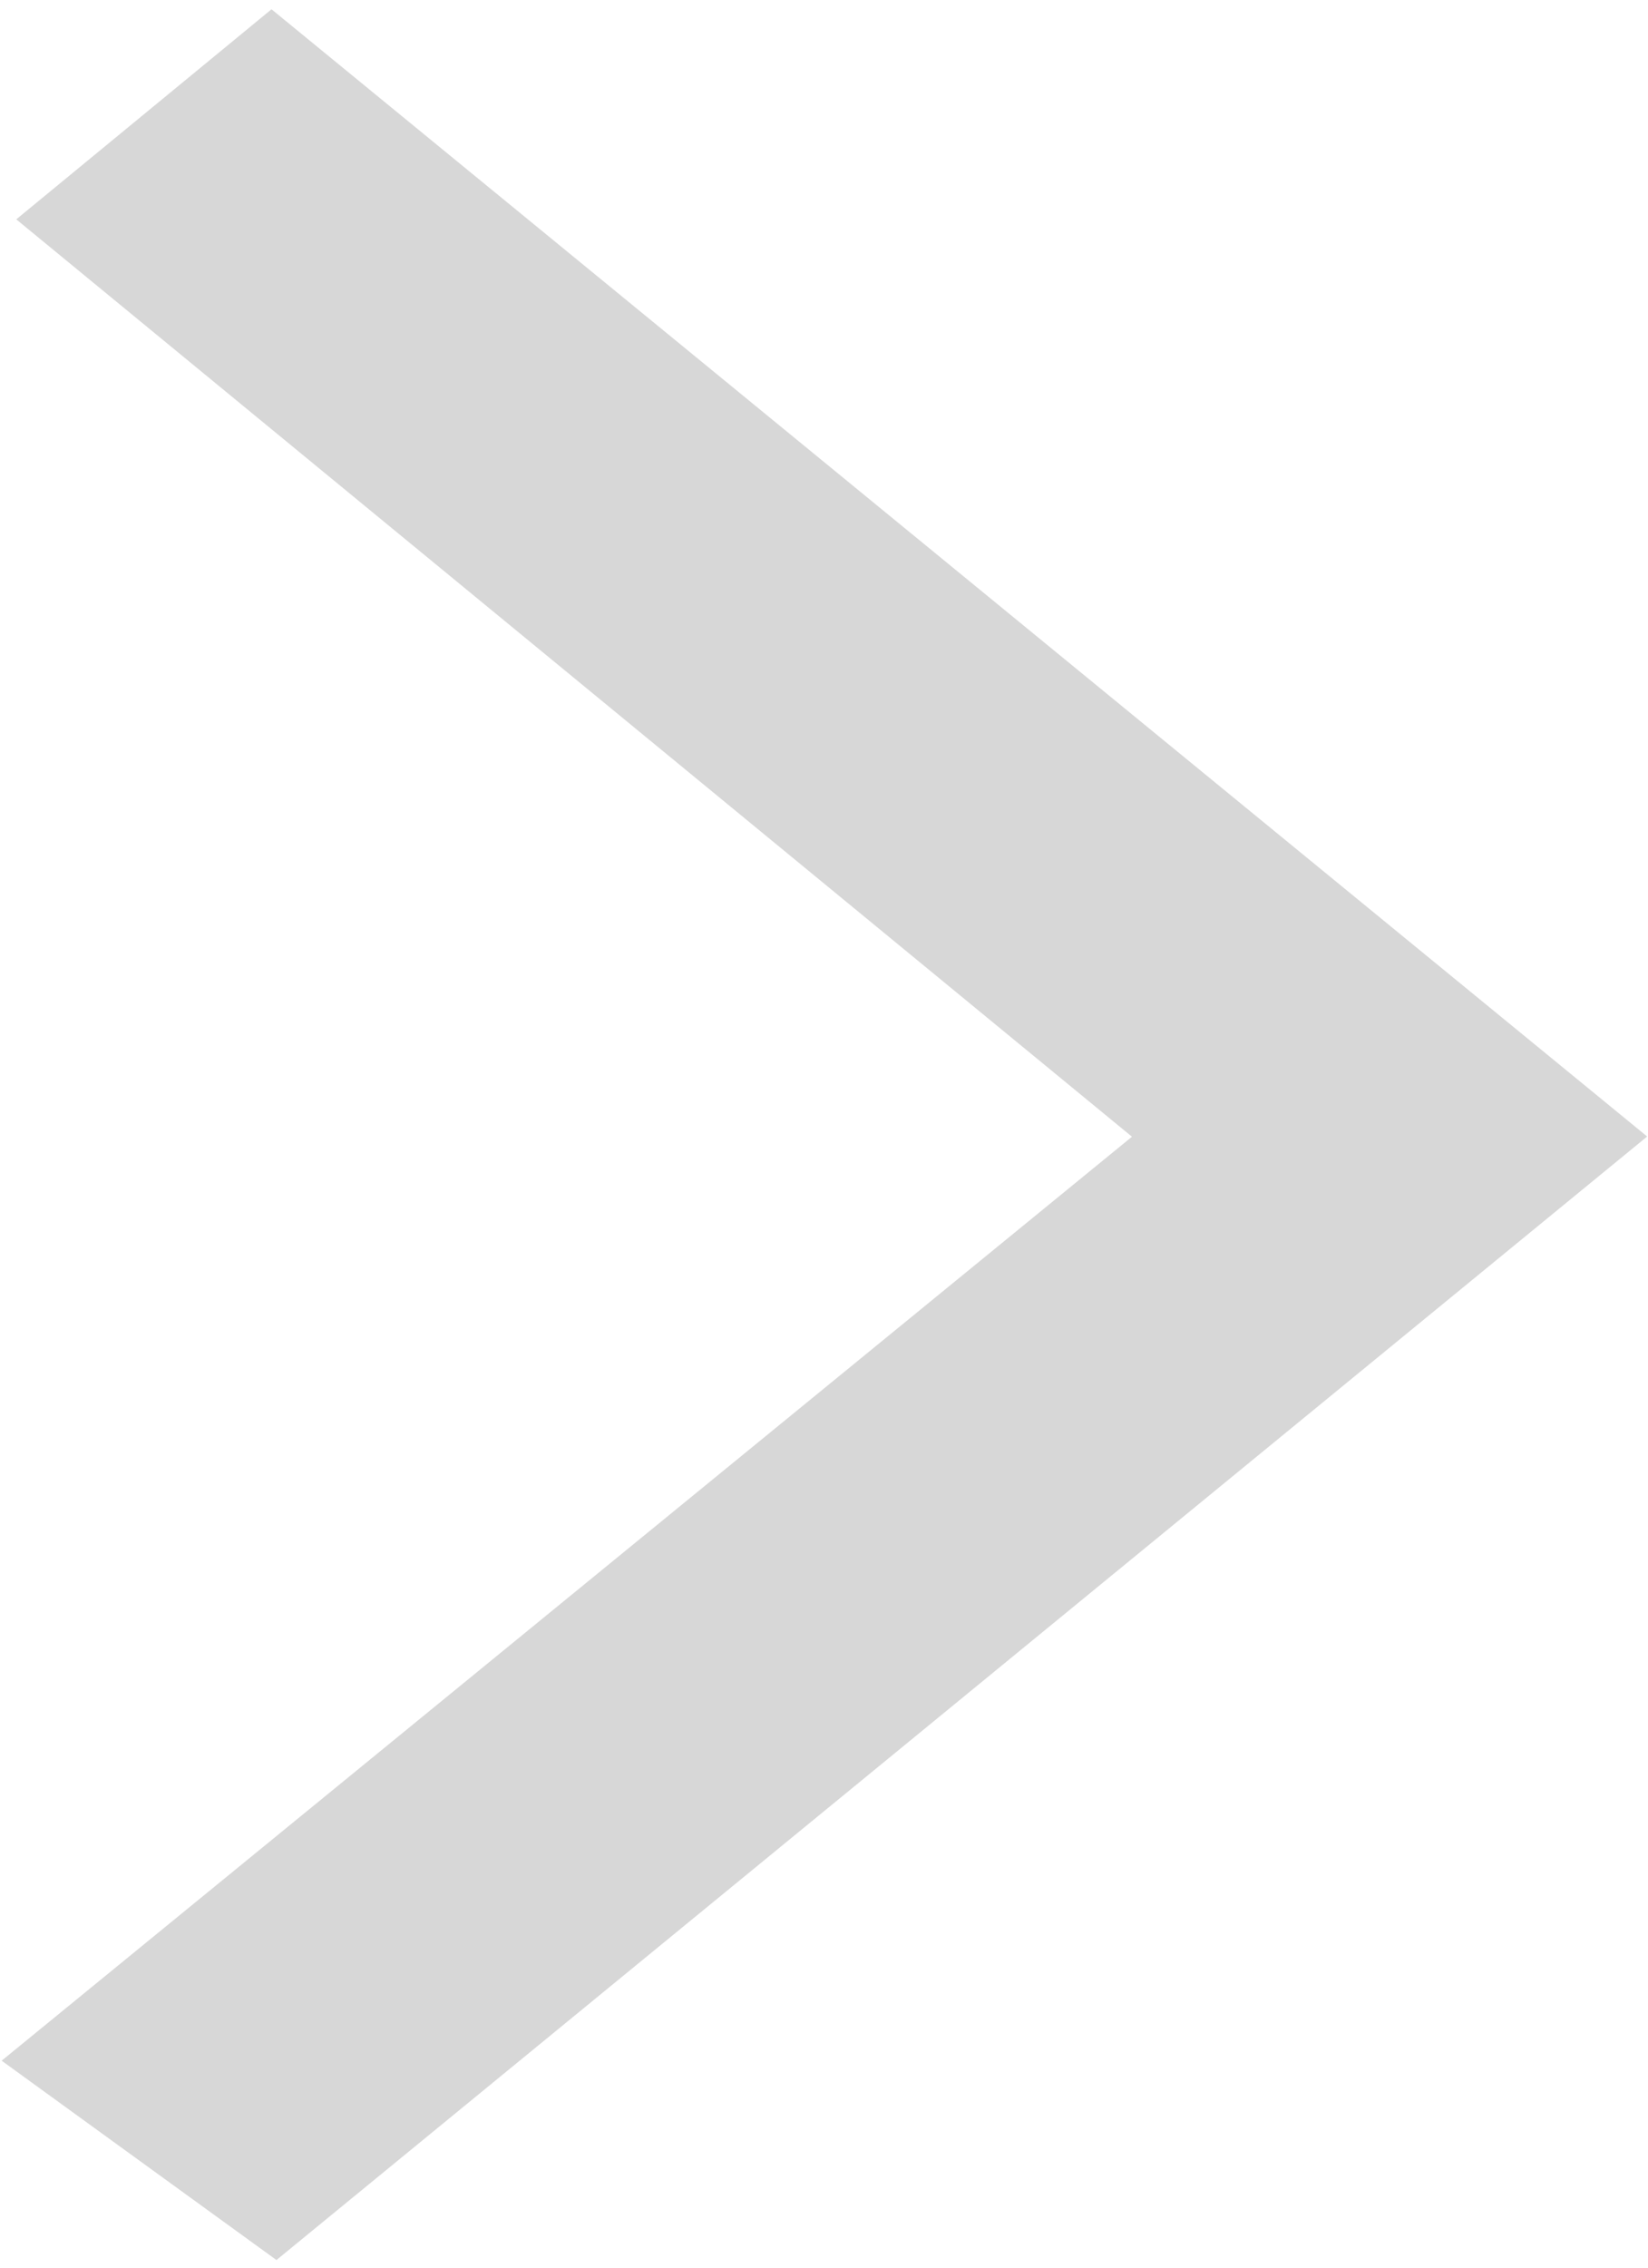 ﻿<?xml version="1.0" encoding="utf-8"?>
<svg version="1.1" xmlns:xlink="http://www.w3.org/1999/xlink" width="8px" height="11px" xmlns="http://www.w3.org/2000/svg">
  <g transform="matrix(1 0 0 1 -350 -190 )">
    <path d="M 7.996 5.513  L 1.342 10.963  L 0.008 9.996  L 5.495 5.514  L 0.079 1.064  L 1.318 0.045  L 7.996 5.513  Z " fill-rule="nonzero" fill="#d7d7d7" stroke="none" transform="matrix(1 0 0 1 350 190 )" />
  </g>
</svg>